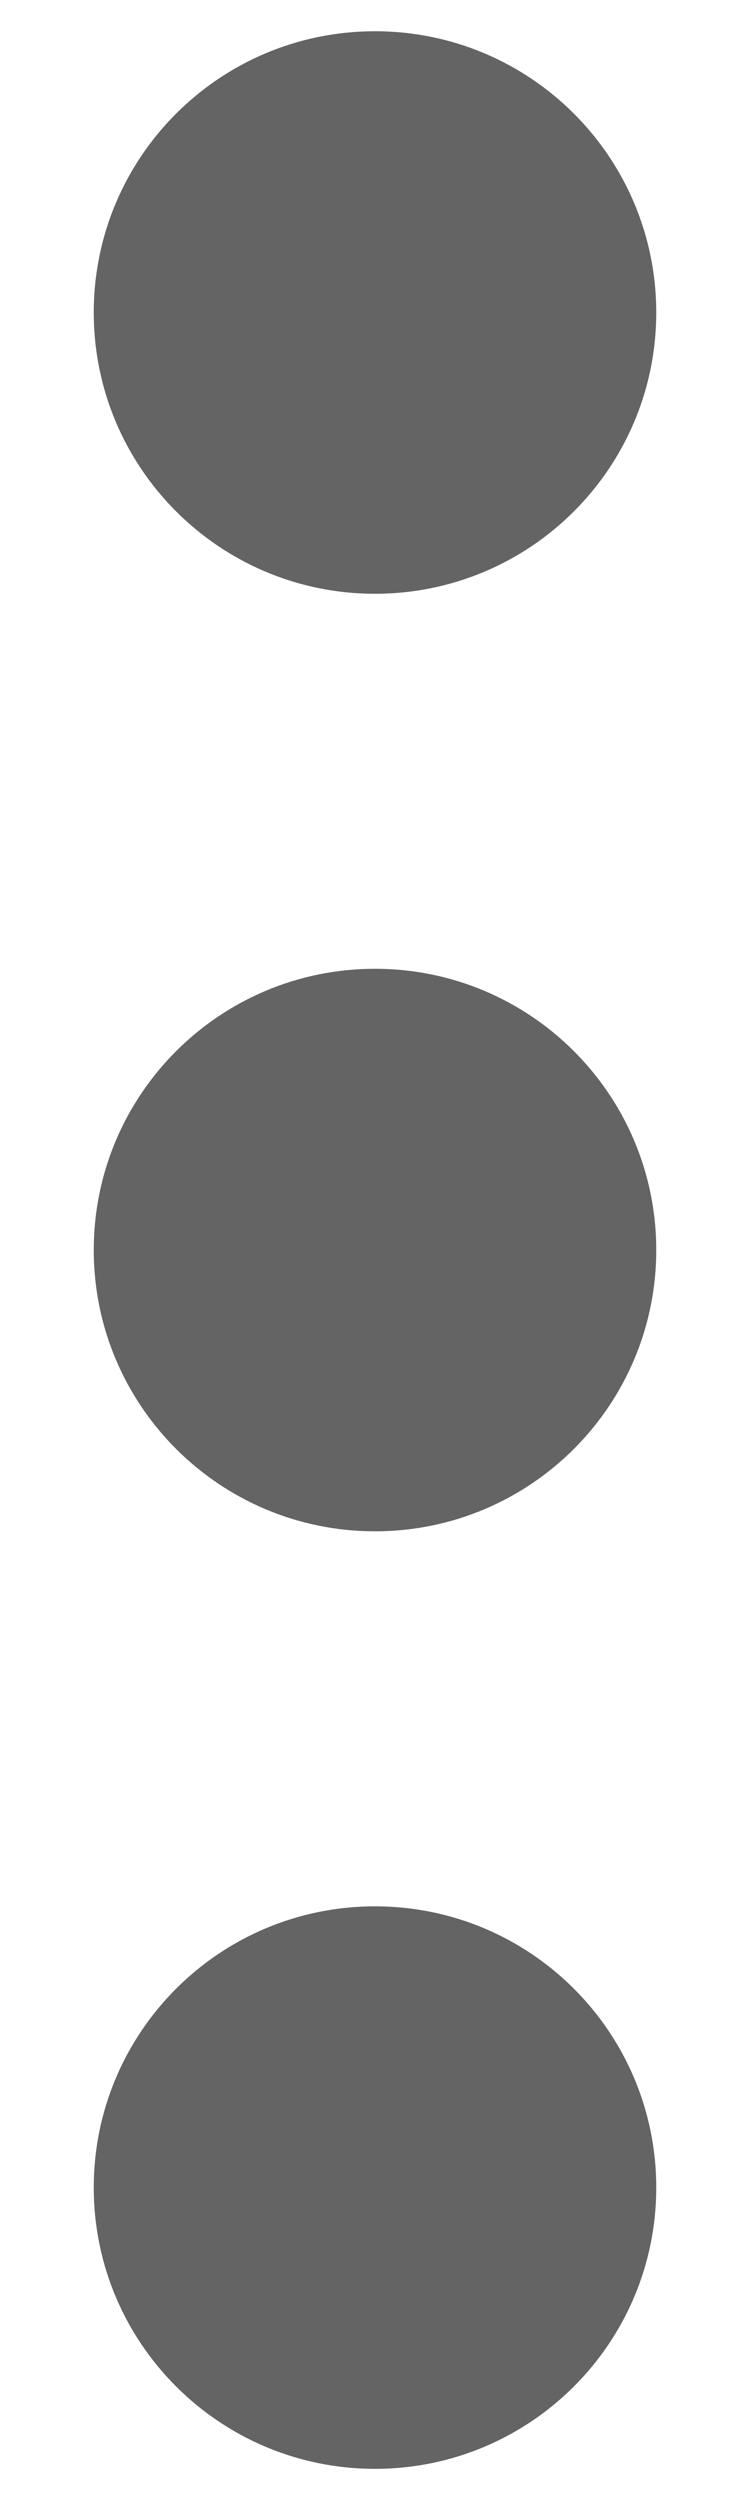 <svg width="6" height="20" viewBox="0 0 6 20" fill="none" xmlns="http://www.w3.org/2000/svg">
<path d="M5.25 17.5C5.25 18.743 4.243 19.75 3 19.75C1.757 19.75 0.75 18.743 0.75 17.5C0.75 16.257 1.757 15.25 3 15.25C4.243 15.25 5.25 16.257 5.25 17.5ZM5.25 10C5.25 11.243 4.243 12.25 3 12.25C1.757 12.25 0.75 11.243 0.75 10C0.75 8.757 1.757 7.75 3 7.75C4.243 7.75 5.25 8.757 5.25 10ZM5.25 2.5C5.25 3.743 4.243 4.75 3 4.75C1.757 4.75 0.75 3.743 0.75 2.5C0.75 1.257 1.757 0.25 3 0.25C4.243 0.25 5.25 1.257 5.25 2.5Z" fill="#646464"/>
</svg>
